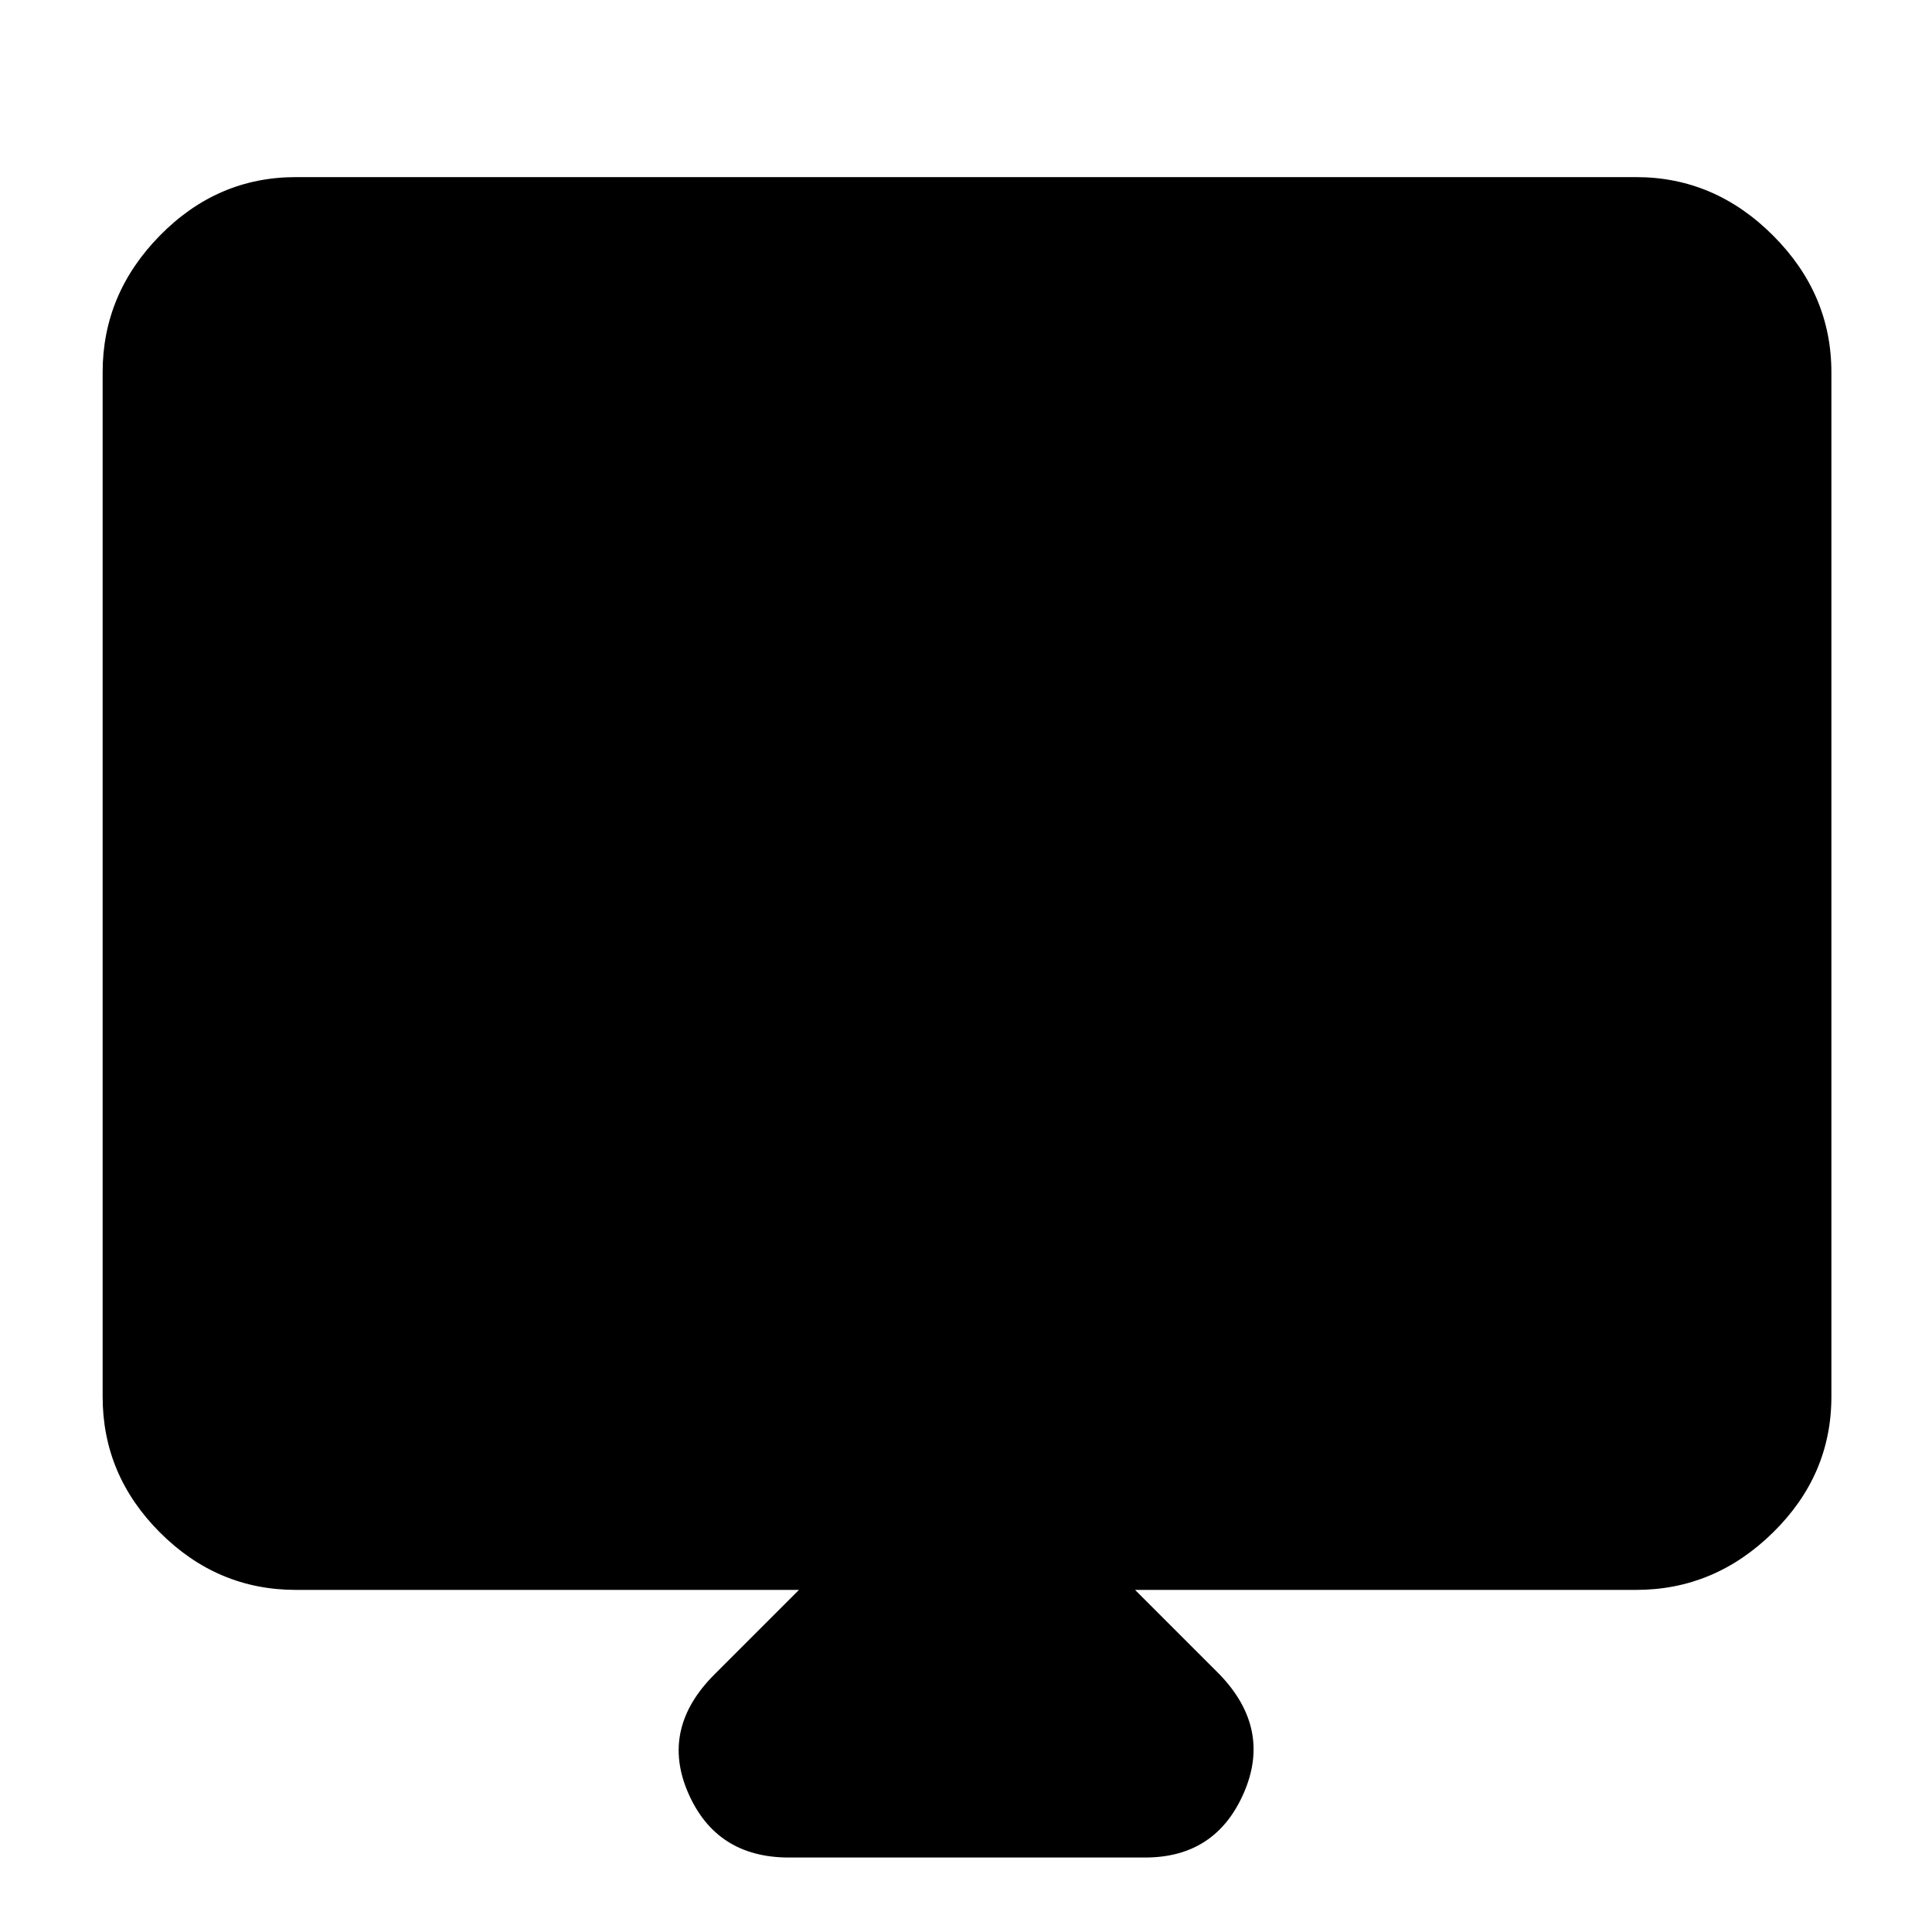 <svg xmlns="http://www.w3.org/2000/svg" height="40" width="40"><path d="M16.333 38.458Q14.833 38.458 14.25 37.125Q13.667 35.792 14.792 34.667L16.542 32.917H6.125Q4.5 32.917 3.312 31.729Q2.125 30.542 2.125 28.917V7.708Q2.125 6.083 3.312 4.875Q4.5 3.667 6.125 3.667H33.875Q35.5 3.667 36.708 4.875Q37.917 6.083 37.917 7.708V28.917Q37.917 30.542 36.708 31.729Q35.5 32.917 33.875 32.917H23.5L25.25 34.667Q26.333 35.792 25.75 37.125Q25.167 38.458 23.708 38.458ZM6.542 24.5H33.458V8.125Q33.458 8.125 33.458 8.125Q33.458 8.125 33.458 8.125H6.542Q6.542 8.125 6.542 8.125Q6.542 8.125 6.542 8.125ZM6.542 24.5V8.125Q6.542 8.125 6.542 8.125Q6.542 8.125 6.542 8.125H33.458Q33.458 8.125 33.458 8.125Q33.458 8.125 33.458 8.125V24.5Z"/></svg>